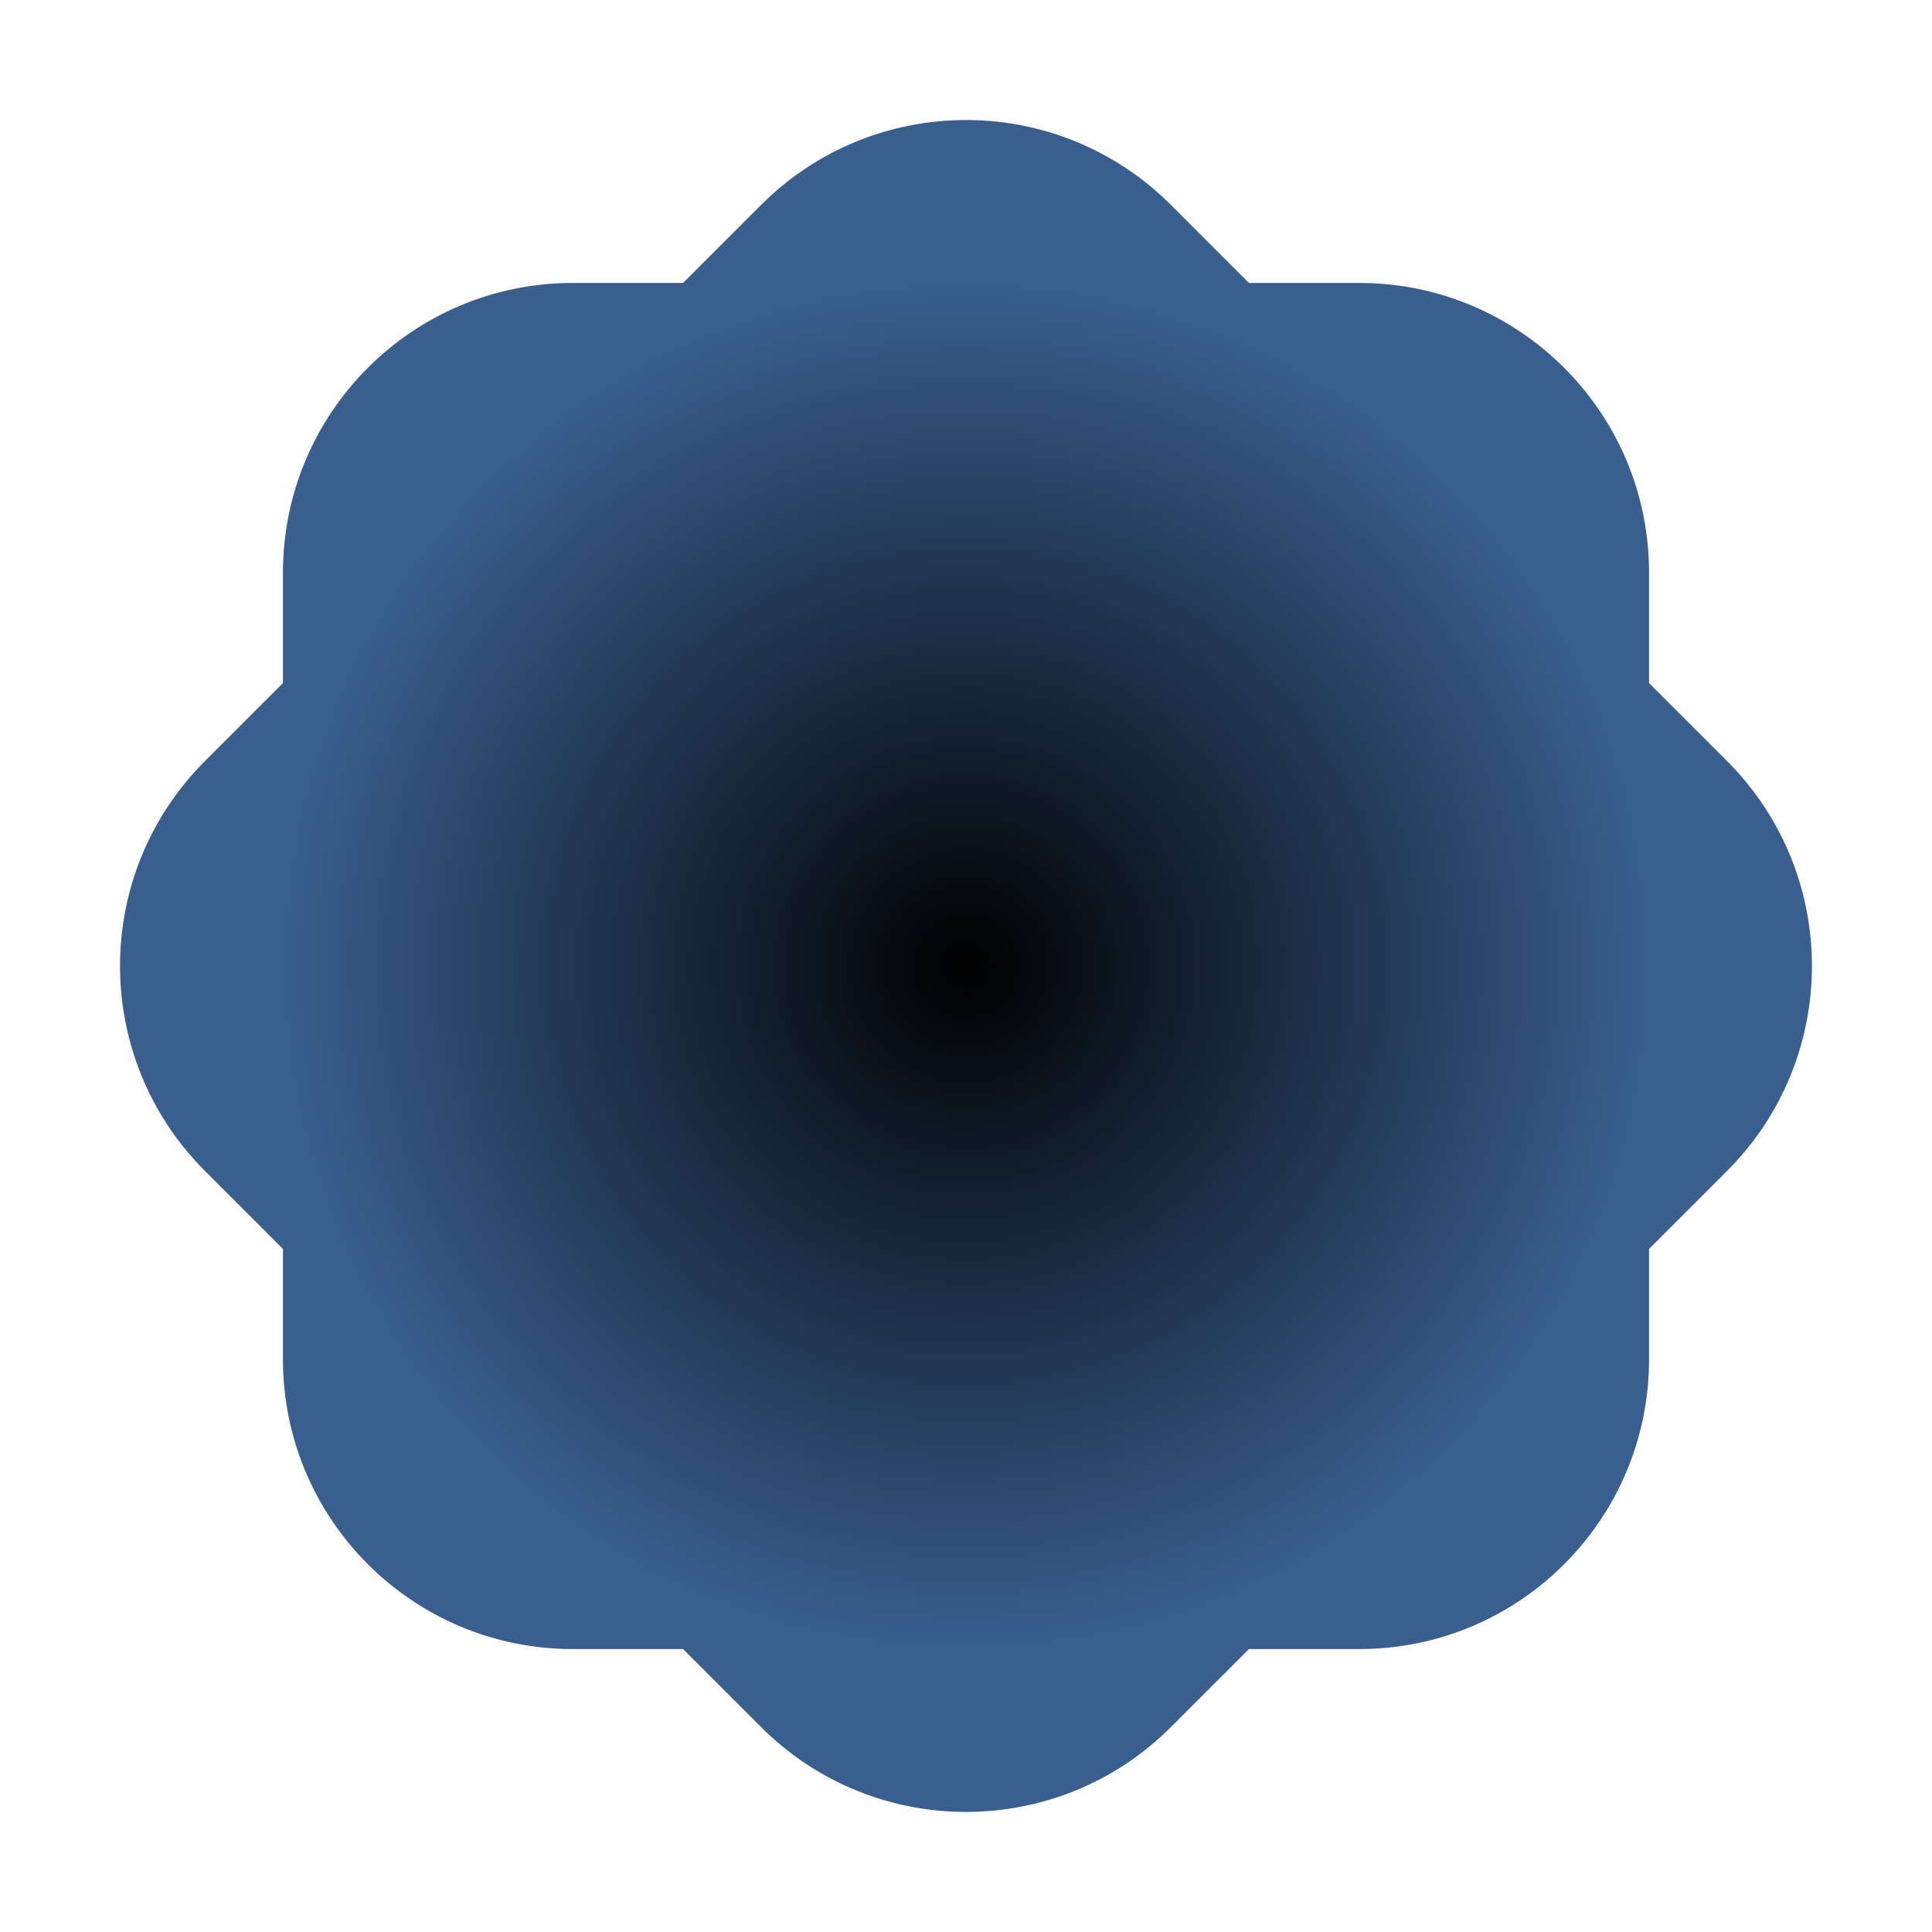 <svg width="40" height="40" viewBox="0 0 40 40" fill="none" xmlns="http://www.w3.org/2000/svg">
<path d="M5.858 11.858C5.858 8.544 8.544 5.858 11.858 5.858L28.142 5.858C31.456 5.858 34.142 8.544 34.142 11.858V28.142C34.142 31.456 31.456 34.142 28.142 34.142H11.858C8.544 34.142 5.858 31.456 5.858 28.142L5.858 11.858Z" fill="url(#paint0_diamond_16_536)"/>
<path d="M4.243 24.243C1.899 21.899 1.899 18.101 4.243 15.757L15.757 4.243C18.101 1.899 21.899 1.899 24.243 4.243L35.757 15.757C38.1 18.101 38.1 21.899 35.757 24.243L24.243 35.757C21.899 38.1 18.101 38.1 15.757 35.757L4.243 24.243Z" fill="url(#paint1_diamond_16_536)"/>
<defs>
<radialGradient id="paint0_diamond_16_536" cx="0" cy="0" r="1" gradientUnits="userSpaceOnUse" gradientTransform="translate(20 20) rotate(90) scale(14.142)">
<stop/>
<stop offset="1" stop-color="#3A5F8F"/>
</radialGradient>
<radialGradient id="paint1_diamond_16_536" cx="0" cy="0" r="1" gradientUnits="userSpaceOnUse" gradientTransform="translate(20 20) rotate(45) scale(14.142)">
<stop/>
<stop offset="1" stop-color="#3A5F8F"/>
</radialGradient>
</defs>
</svg>

